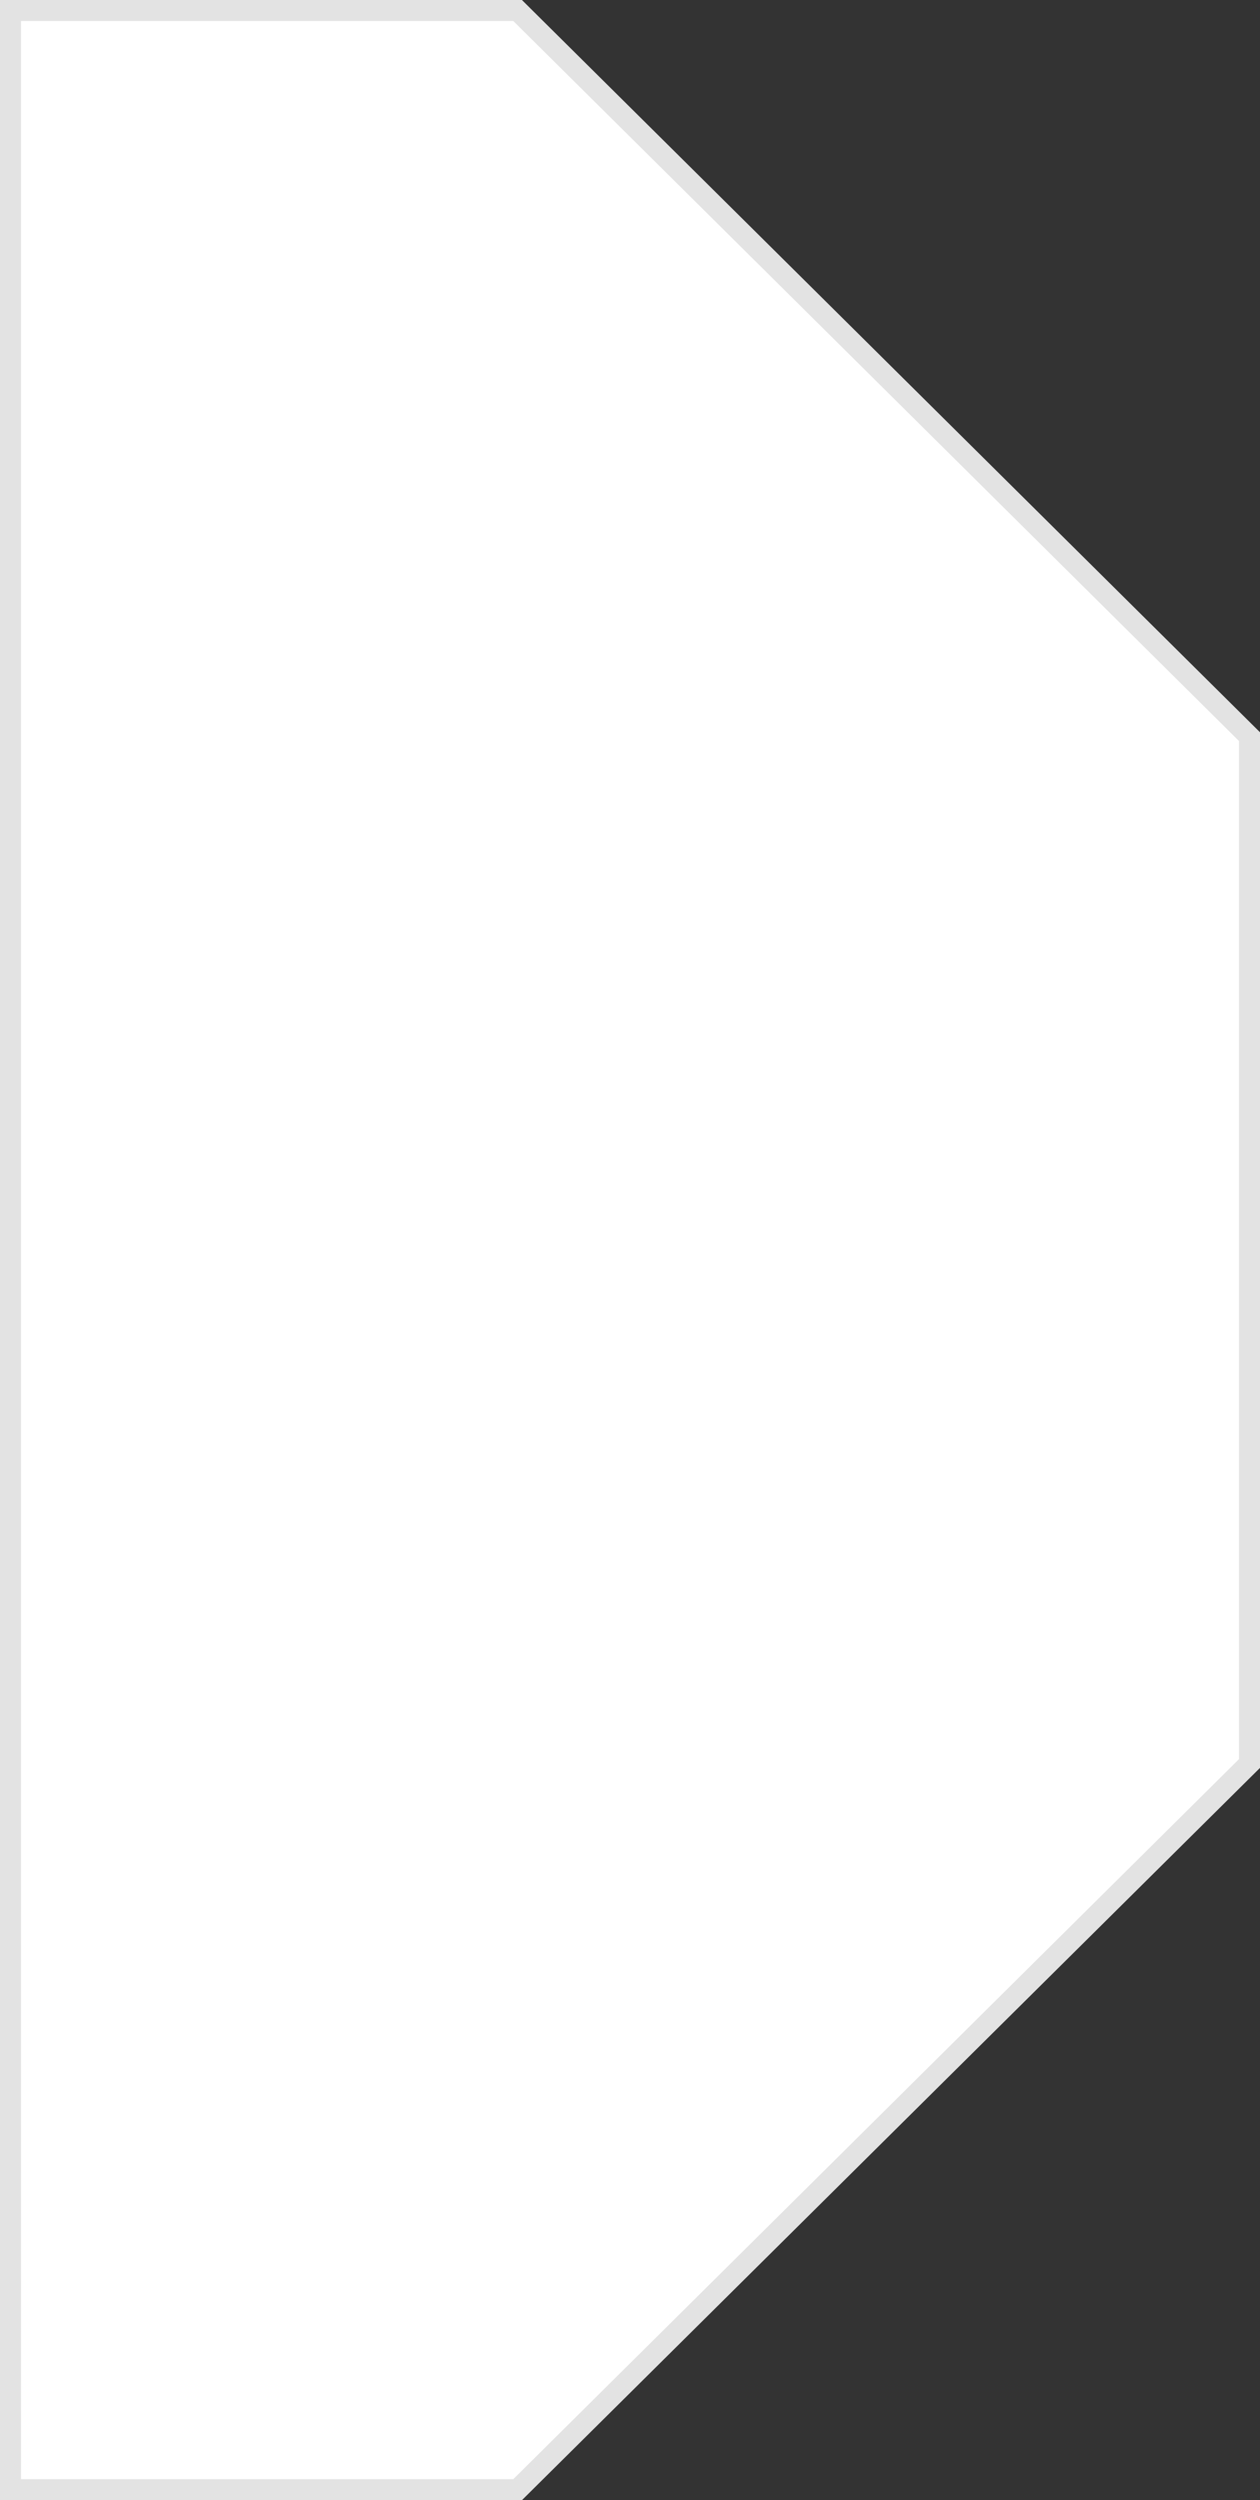 <svg width="60" height="119" viewBox="0 0 60 119" fill="none" xmlns="http://www.w3.org/2000/svg">
  <rect x="0" y="0" width="60" height="119" fill="#333333" stroke="none"/>
  <path d="M24.648 0.5L59.5 35.063V83.937L24.648 118.5H0.5V0.5H24.648Z" fill="white" stroke="#E3E3E3" stroke-miterlimit="10"/>
</svg>
